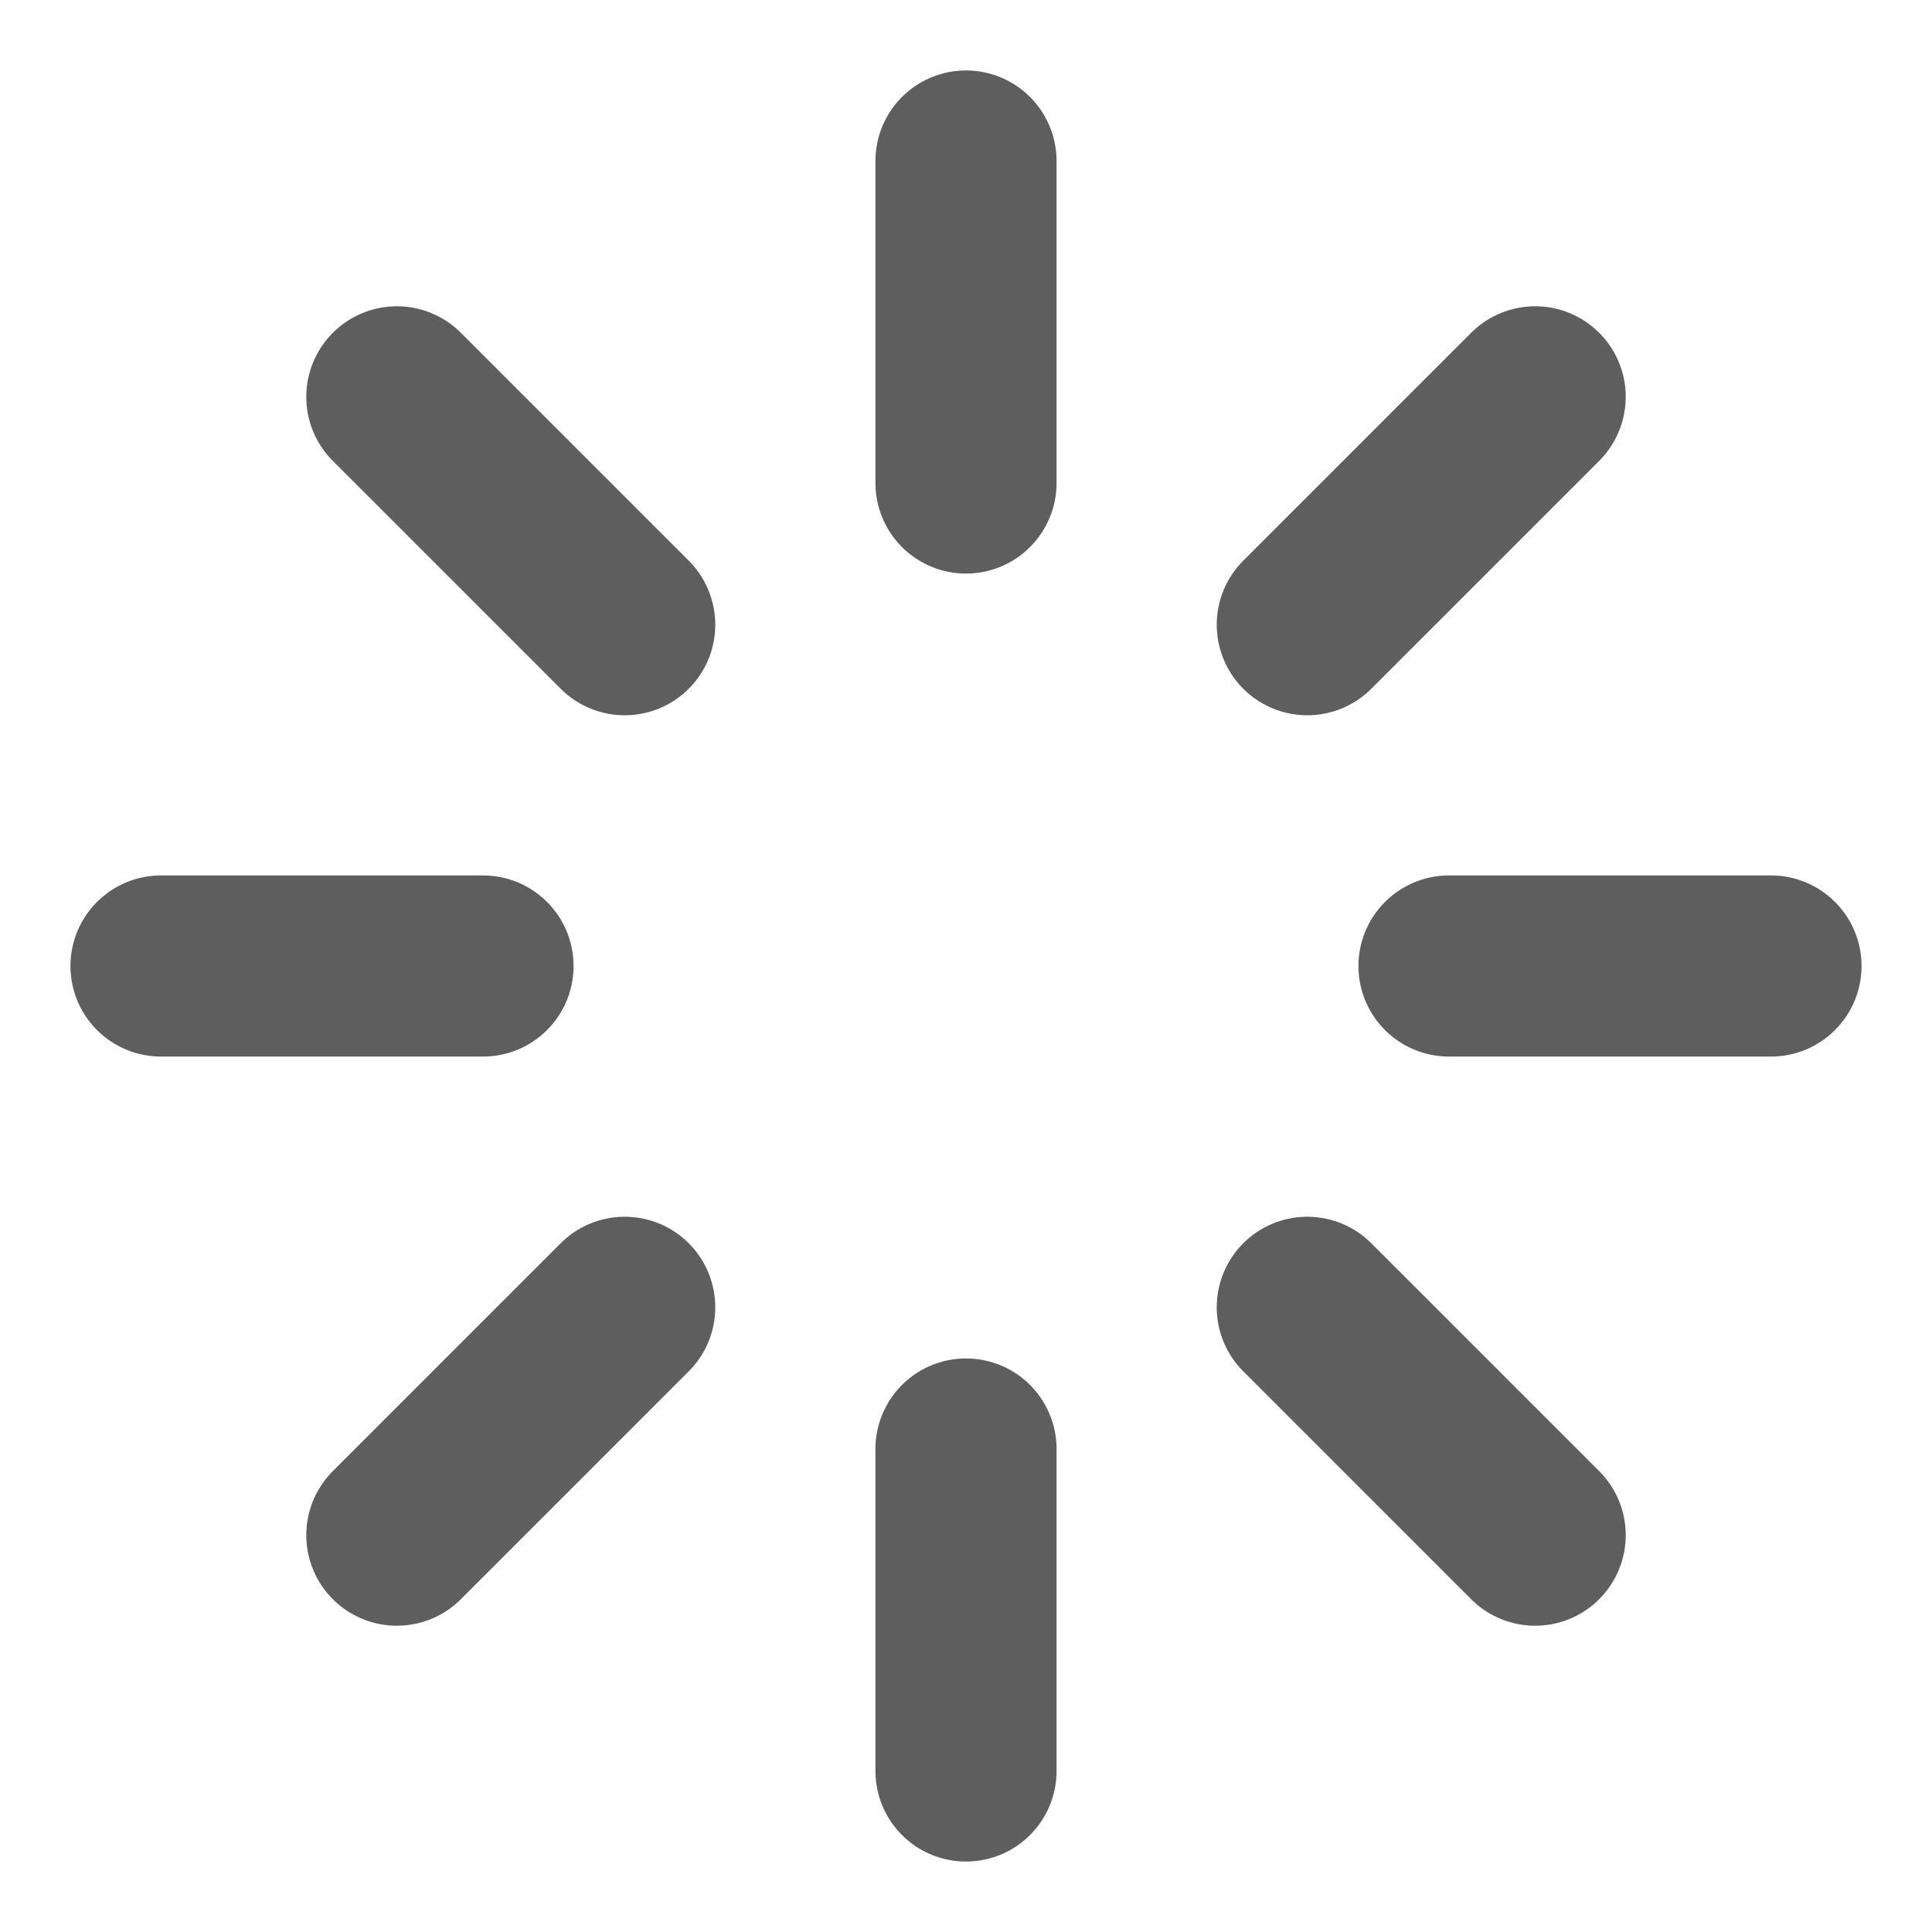 <svg width="32" height="32" viewBox="0 0 32 32" fill="none" xmlns="http://www.w3.org/2000/svg">
<path d="M16 2.667V8" stroke="#5E5E5E" stroke-width="3" stroke-linecap="round" stroke-linejoin="round"/>
<path d="M16 24V29.333" stroke="#5E5E5E" stroke-width="3" stroke-linecap="round" stroke-linejoin="round"/>
<path d="M6.573 6.573L10.347 10.347" stroke="#5E5E5E" stroke-width="3" stroke-linecap="round" stroke-linejoin="round"/>
<path d="M21.653 21.653L25.427 25.427" stroke="#5E5E5E" stroke-width="3" stroke-linecap="round" stroke-linejoin="round"/>
<path d="M2.667 16H8" stroke="#5E5E5E" stroke-width="3" stroke-linecap="round" stroke-linejoin="round"/>
<path d="M24 16H29.333" stroke="#5E5E5E" stroke-width="3" stroke-linecap="round" stroke-linejoin="round"/>
<path d="M6.573 25.427L10.347 21.653" stroke="#5E5E5E" stroke-width="3" stroke-linecap="round" stroke-linejoin="round"/>
<path d="M21.653 10.347L25.427 6.573" stroke="#5E5E5E" stroke-width="3" stroke-linecap="round" stroke-linejoin="round"/>
</svg>
